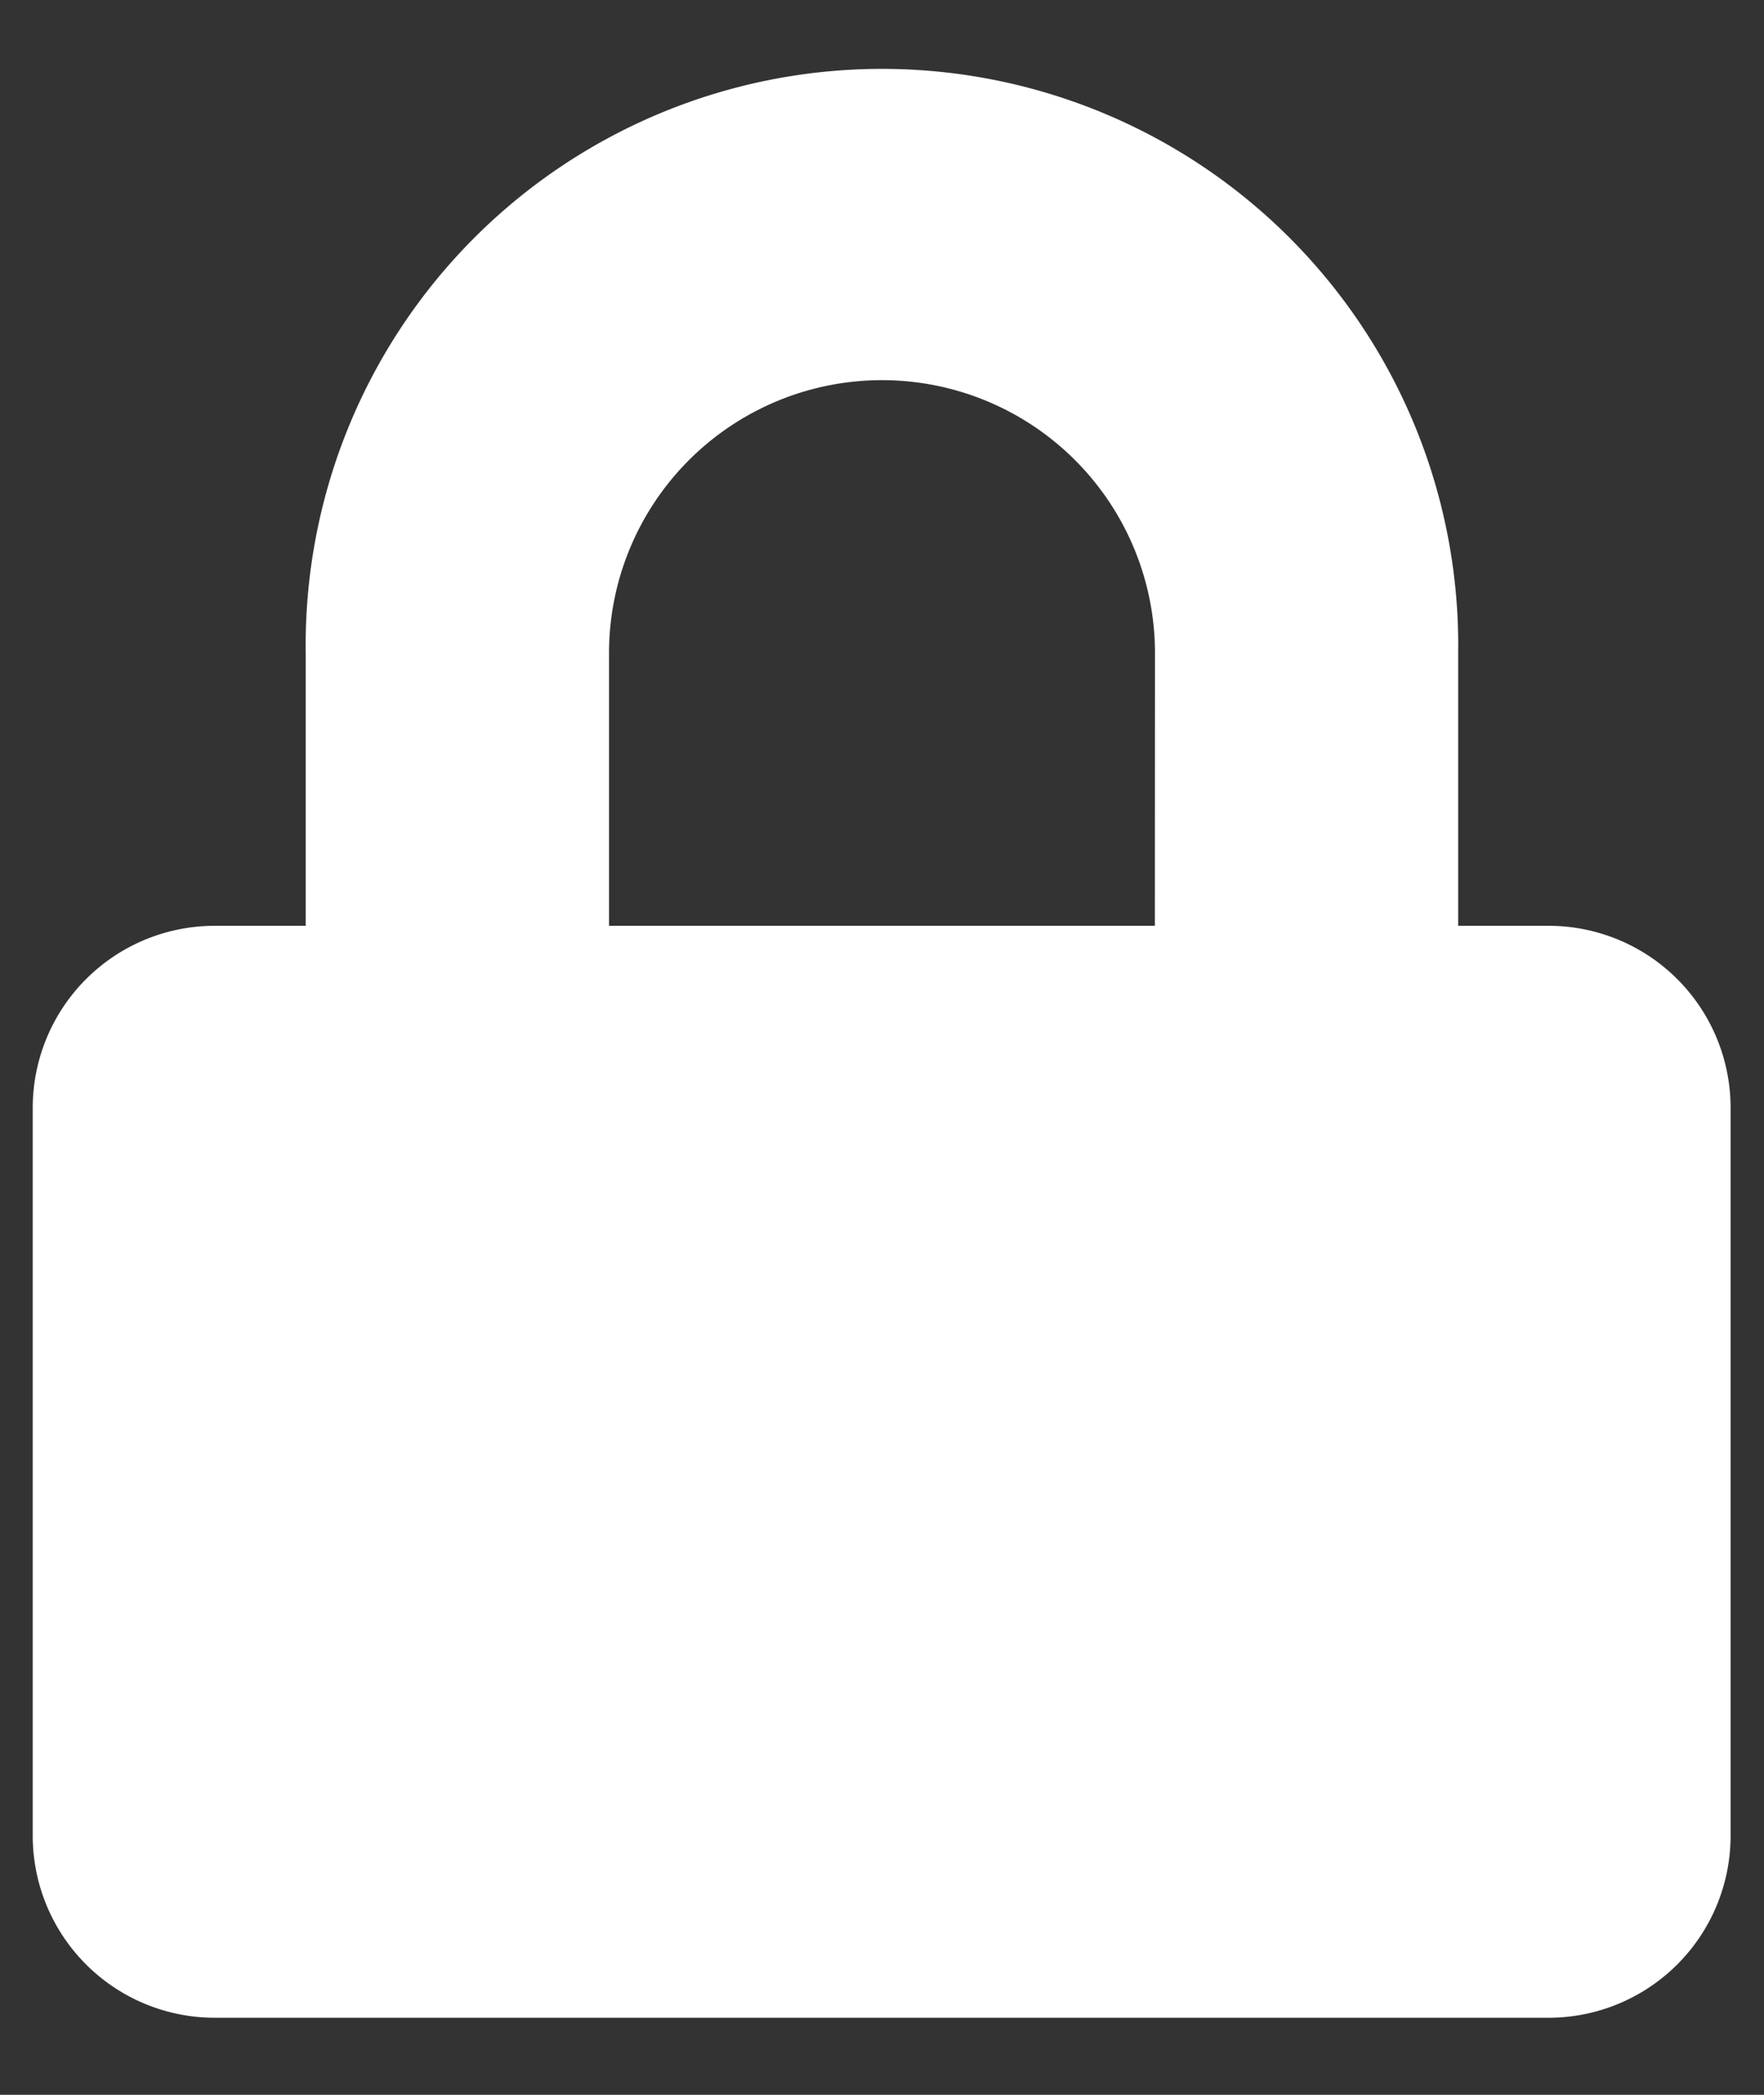<svg xmlns="http://www.w3.org/2000/svg" xmlns:xlink="http://www.w3.org/1999/xlink" width="16" height="19" viewBox="0 0 16 19">
  <rect x="0" y="0" width="16" height="19" fill="#333333" stroke="none"/>
  <defs>
    <clipPath id="clip-password_white">
      <rect width="16" height="19"/>
    </clipPath>
  </defs>
  <g id="password_white" clip-path="url(#clip-password_white)">
    <rect width="16" height="19" fill="rgba(255,255,255,0)"/>
    <path id="lock" d="M13.754,7.7h-.825V5.227a5.227,5.227,0,1,0-10.453,0V7.7H1.651A1.651,1.651,0,0,0,0,9.353v6.6a1.651,1.651,0,0,0,1.651,1.651h12.1A1.651,1.651,0,0,0,15.4,15.955v-6.6A1.651,1.651,0,0,0,13.754,7.7Zm-3.576,0H5.227V5.227a2.476,2.476,0,0,1,4.952,0Z" transform="translate(0.297 0.697)" fill="#fff"/>
  </g>
</svg>
